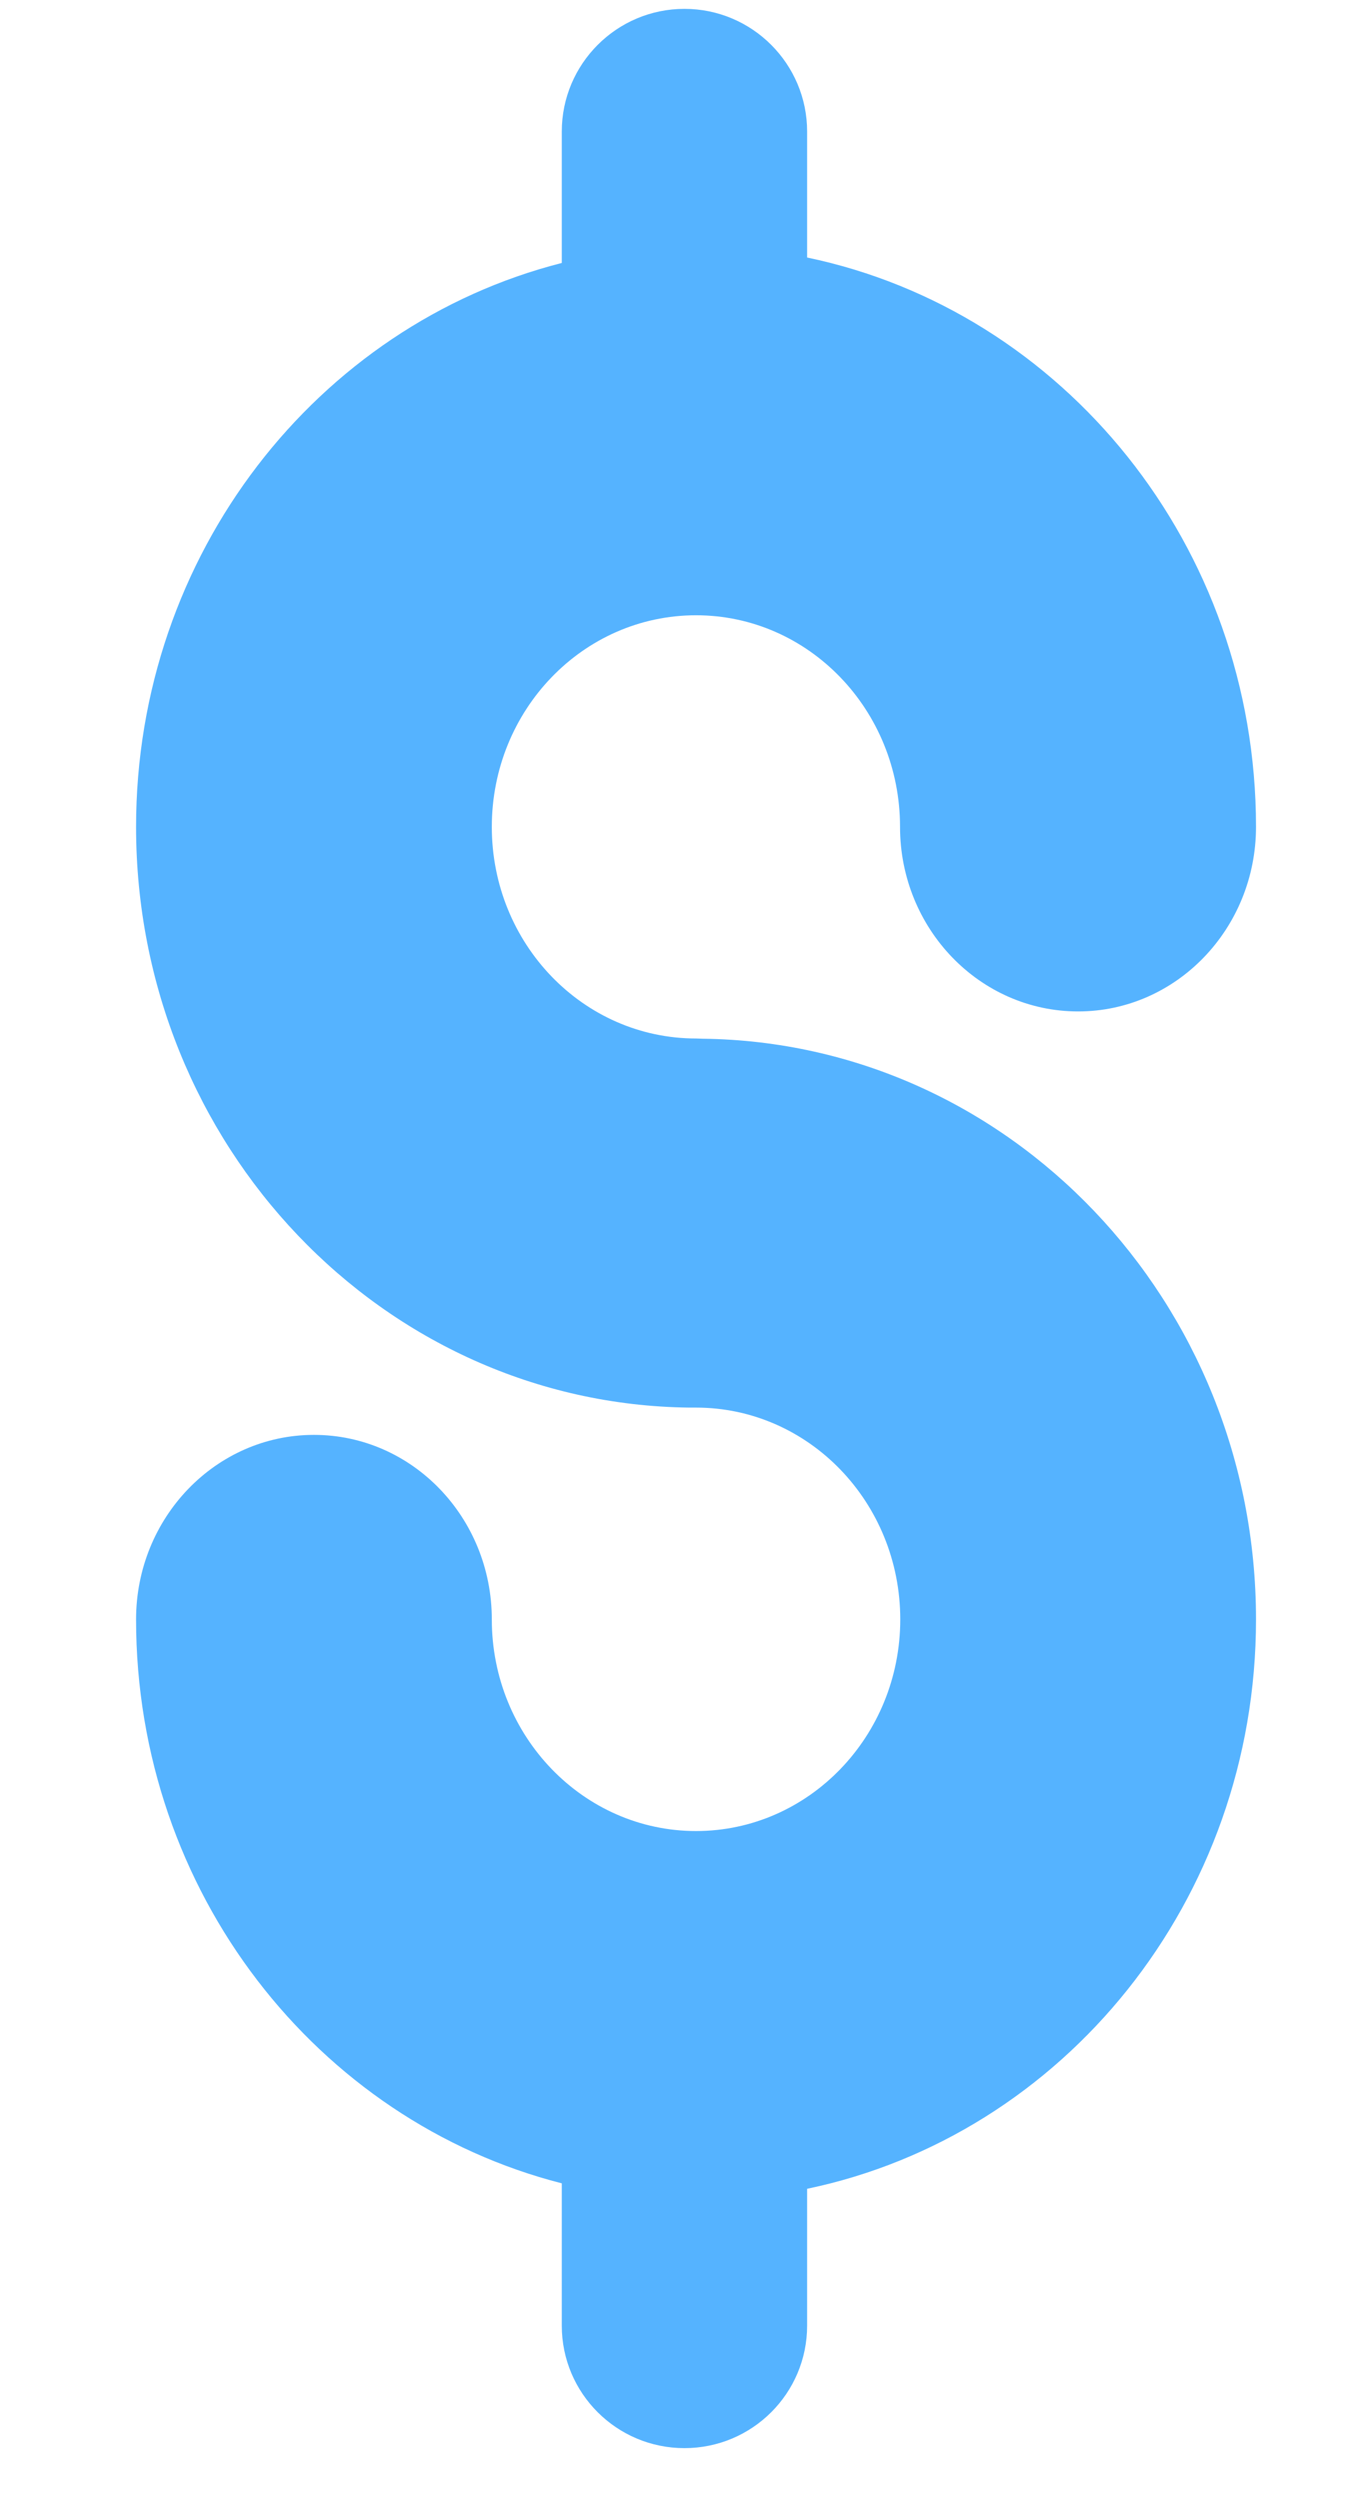 <svg width="6" height="11" viewBox="0 0 6 11" fill="none" xmlns="http://www.w3.org/2000/svg">
<path fill-rule="evenodd" clip-rule="evenodd" d="M2.473 0.579C2.473 0.281 2.715 0.039 3.013 0.039C3.311 0.039 3.553 0.281 3.553 0.579V1.133C4.68 1.368 5.529 2.4 5.529 3.638C5.529 4.086 5.178 4.45 4.746 4.45C4.313 4.45 3.962 4.086 3.962 3.638C3.962 3.124 3.56 2.707 3.064 2.707C2.567 2.707 2.165 3.124 2.165 3.638C2.165 4.152 2.567 4.569 3.064 4.569C3.074 4.569 3.084 4.57 3.093 4.57C4.441 4.586 5.529 5.724 5.529 7.125C5.529 8.363 4.68 9.395 3.553 9.63L3.553 10.232C3.553 10.53 3.311 10.771 3.013 10.771C2.715 10.771 2.473 10.53 2.473 10.232L2.473 9.606C1.397 9.331 0.599 8.325 0.599 7.125C0.599 6.677 0.95 6.313 1.382 6.313C1.815 6.313 2.165 6.677 2.165 7.125C2.165 7.639 2.568 8.056 3.064 8.056C3.56 8.056 3.963 7.639 3.963 7.125C3.963 6.61 3.56 6.193 3.064 6.193C3.054 6.193 3.044 6.193 3.034 6.193C1.686 6.177 0.599 5.039 0.599 3.638C0.599 2.438 1.397 1.431 2.473 1.157V0.579Z" fill="#55B3FF"/>
</svg>
